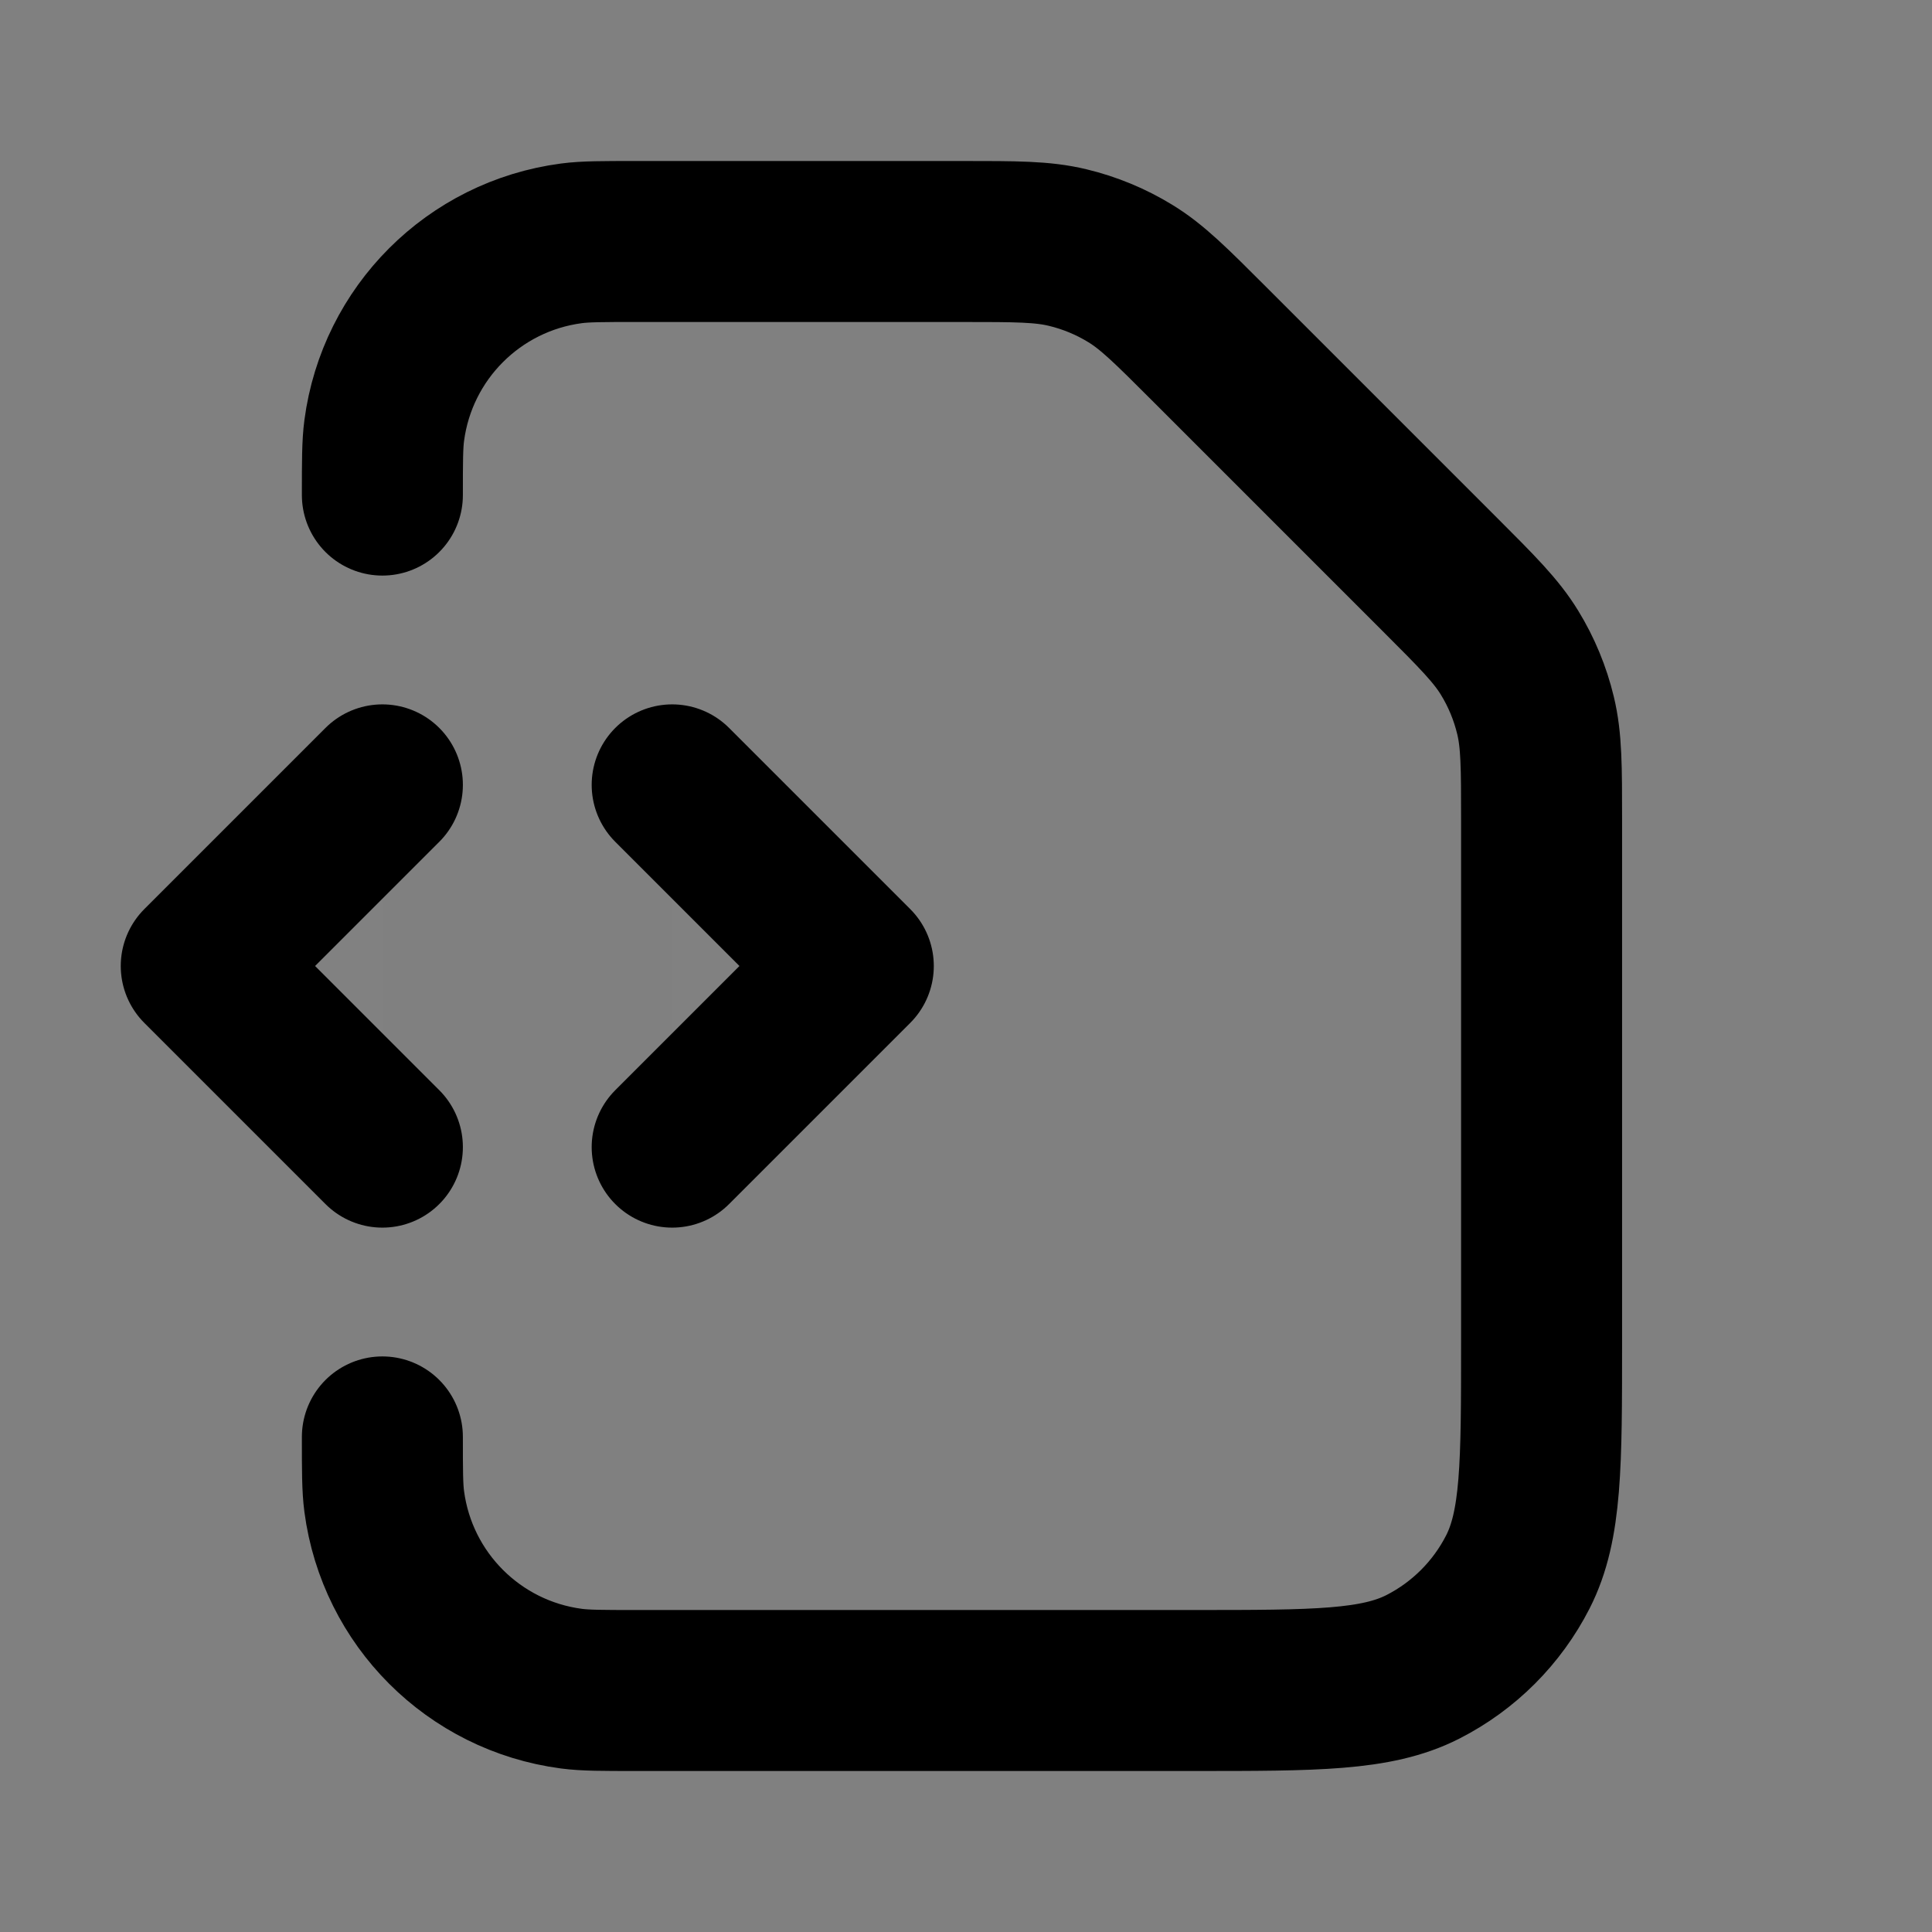 <svg width="24" height="24" viewBox="0 0 24 24" fill="none" xmlns="http://www.w3.org/2000/svg">
<rect x="0" y="0" width="24" height="24" fill="#808080" stroke="none"/>
<path d="M8.35 14.25L10.6 12L8.35 9.75" fill="white" fill-opacity="0.01"/>
<path d="M4.75 9.75L2.5 12L4.75 14.25" fill="white" fill-opacity="0.01"/>
<path d="M4.75 17.85C4.75 18.268 4.75 18.477 4.773 18.652C4.933 19.864 5.886 20.817 7.098 20.977C7.273 21 7.482 21 7.9 21H14.83C16.342 21 17.098 21 17.676 20.706C18.184 20.447 18.597 20.034 18.856 19.526C19.15 18.948 19.15 18.192 19.15 16.68V10.189C19.15 9.529 19.15 9.199 19.075 8.888C19.009 8.613 18.9 8.349 18.752 8.108C18.585 7.835 18.352 7.602 17.885 7.135L15.015 4.265C14.548 3.798 14.315 3.565 14.042 3.398C13.801 3.25 13.537 3.141 13.262 3.075C12.951 3 12.621 3 11.961 3H7.9C7.482 3 7.273 3 7.098 3.023C5.886 3.183 4.933 4.136 4.773 5.348C4.75 5.523 4.75 5.732 4.75 6.15M8.35 14.25L10.6 12L8.35 9.75M4.75 9.75L2.5 12L4.75 14.25" stroke="current" stroke-width="2" stroke-linecap="round" stroke-linejoin="round"/>
</svg>
